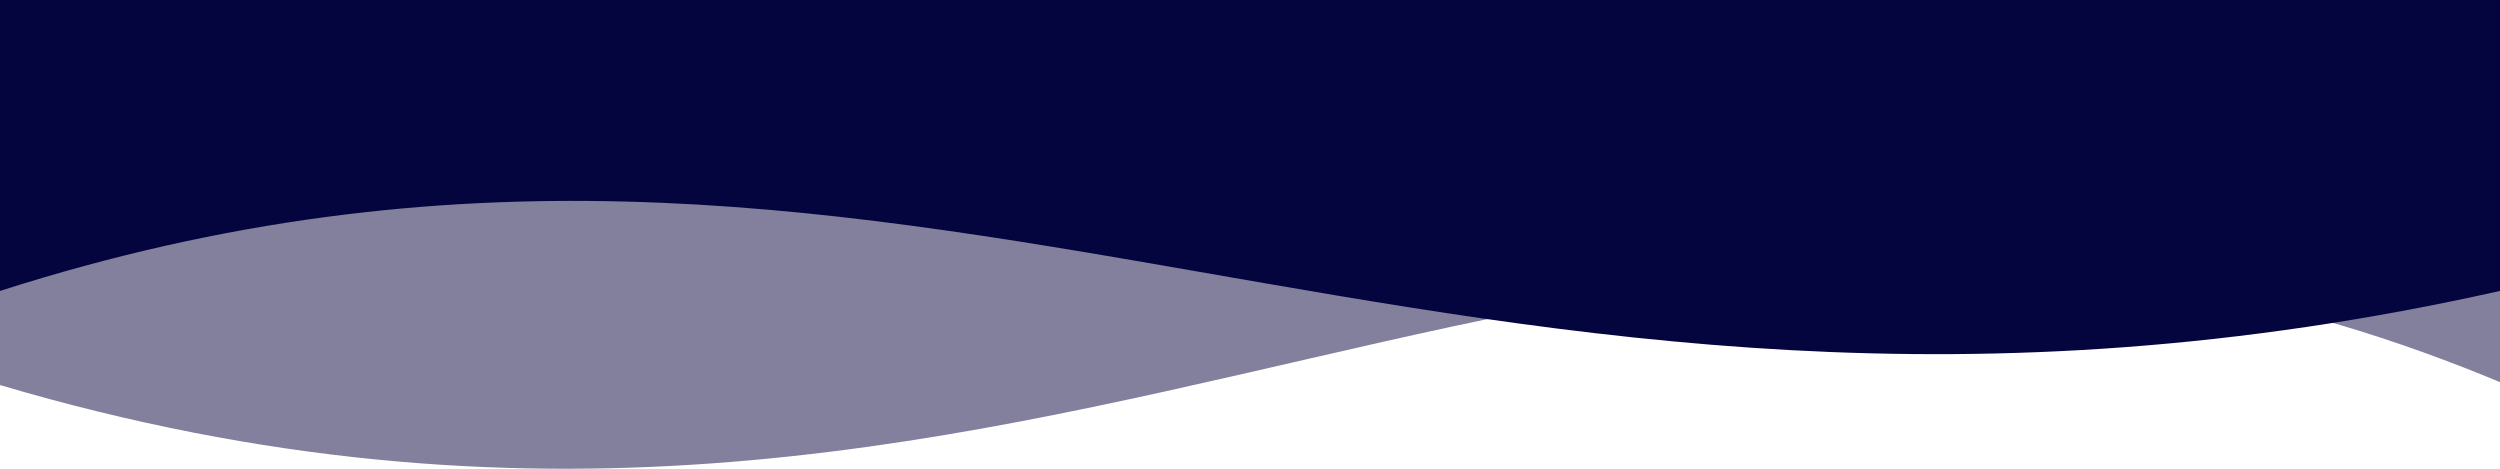 <svg width="1440" height="270" viewBox="0 0 1440 270" fill="none" xmlns="http://www.w3.org/2000/svg">
<path d="M1444 0H-5.34058e-05V221.795C612.196 402.676 919.046 0 1444 221.795V0Z" fill="#83809D"/>
<path d="M0 0H1440V167.578C829.5 304.244 523.5 0 0 167.578V0Z" fill="#04053E"/>
</svg>
